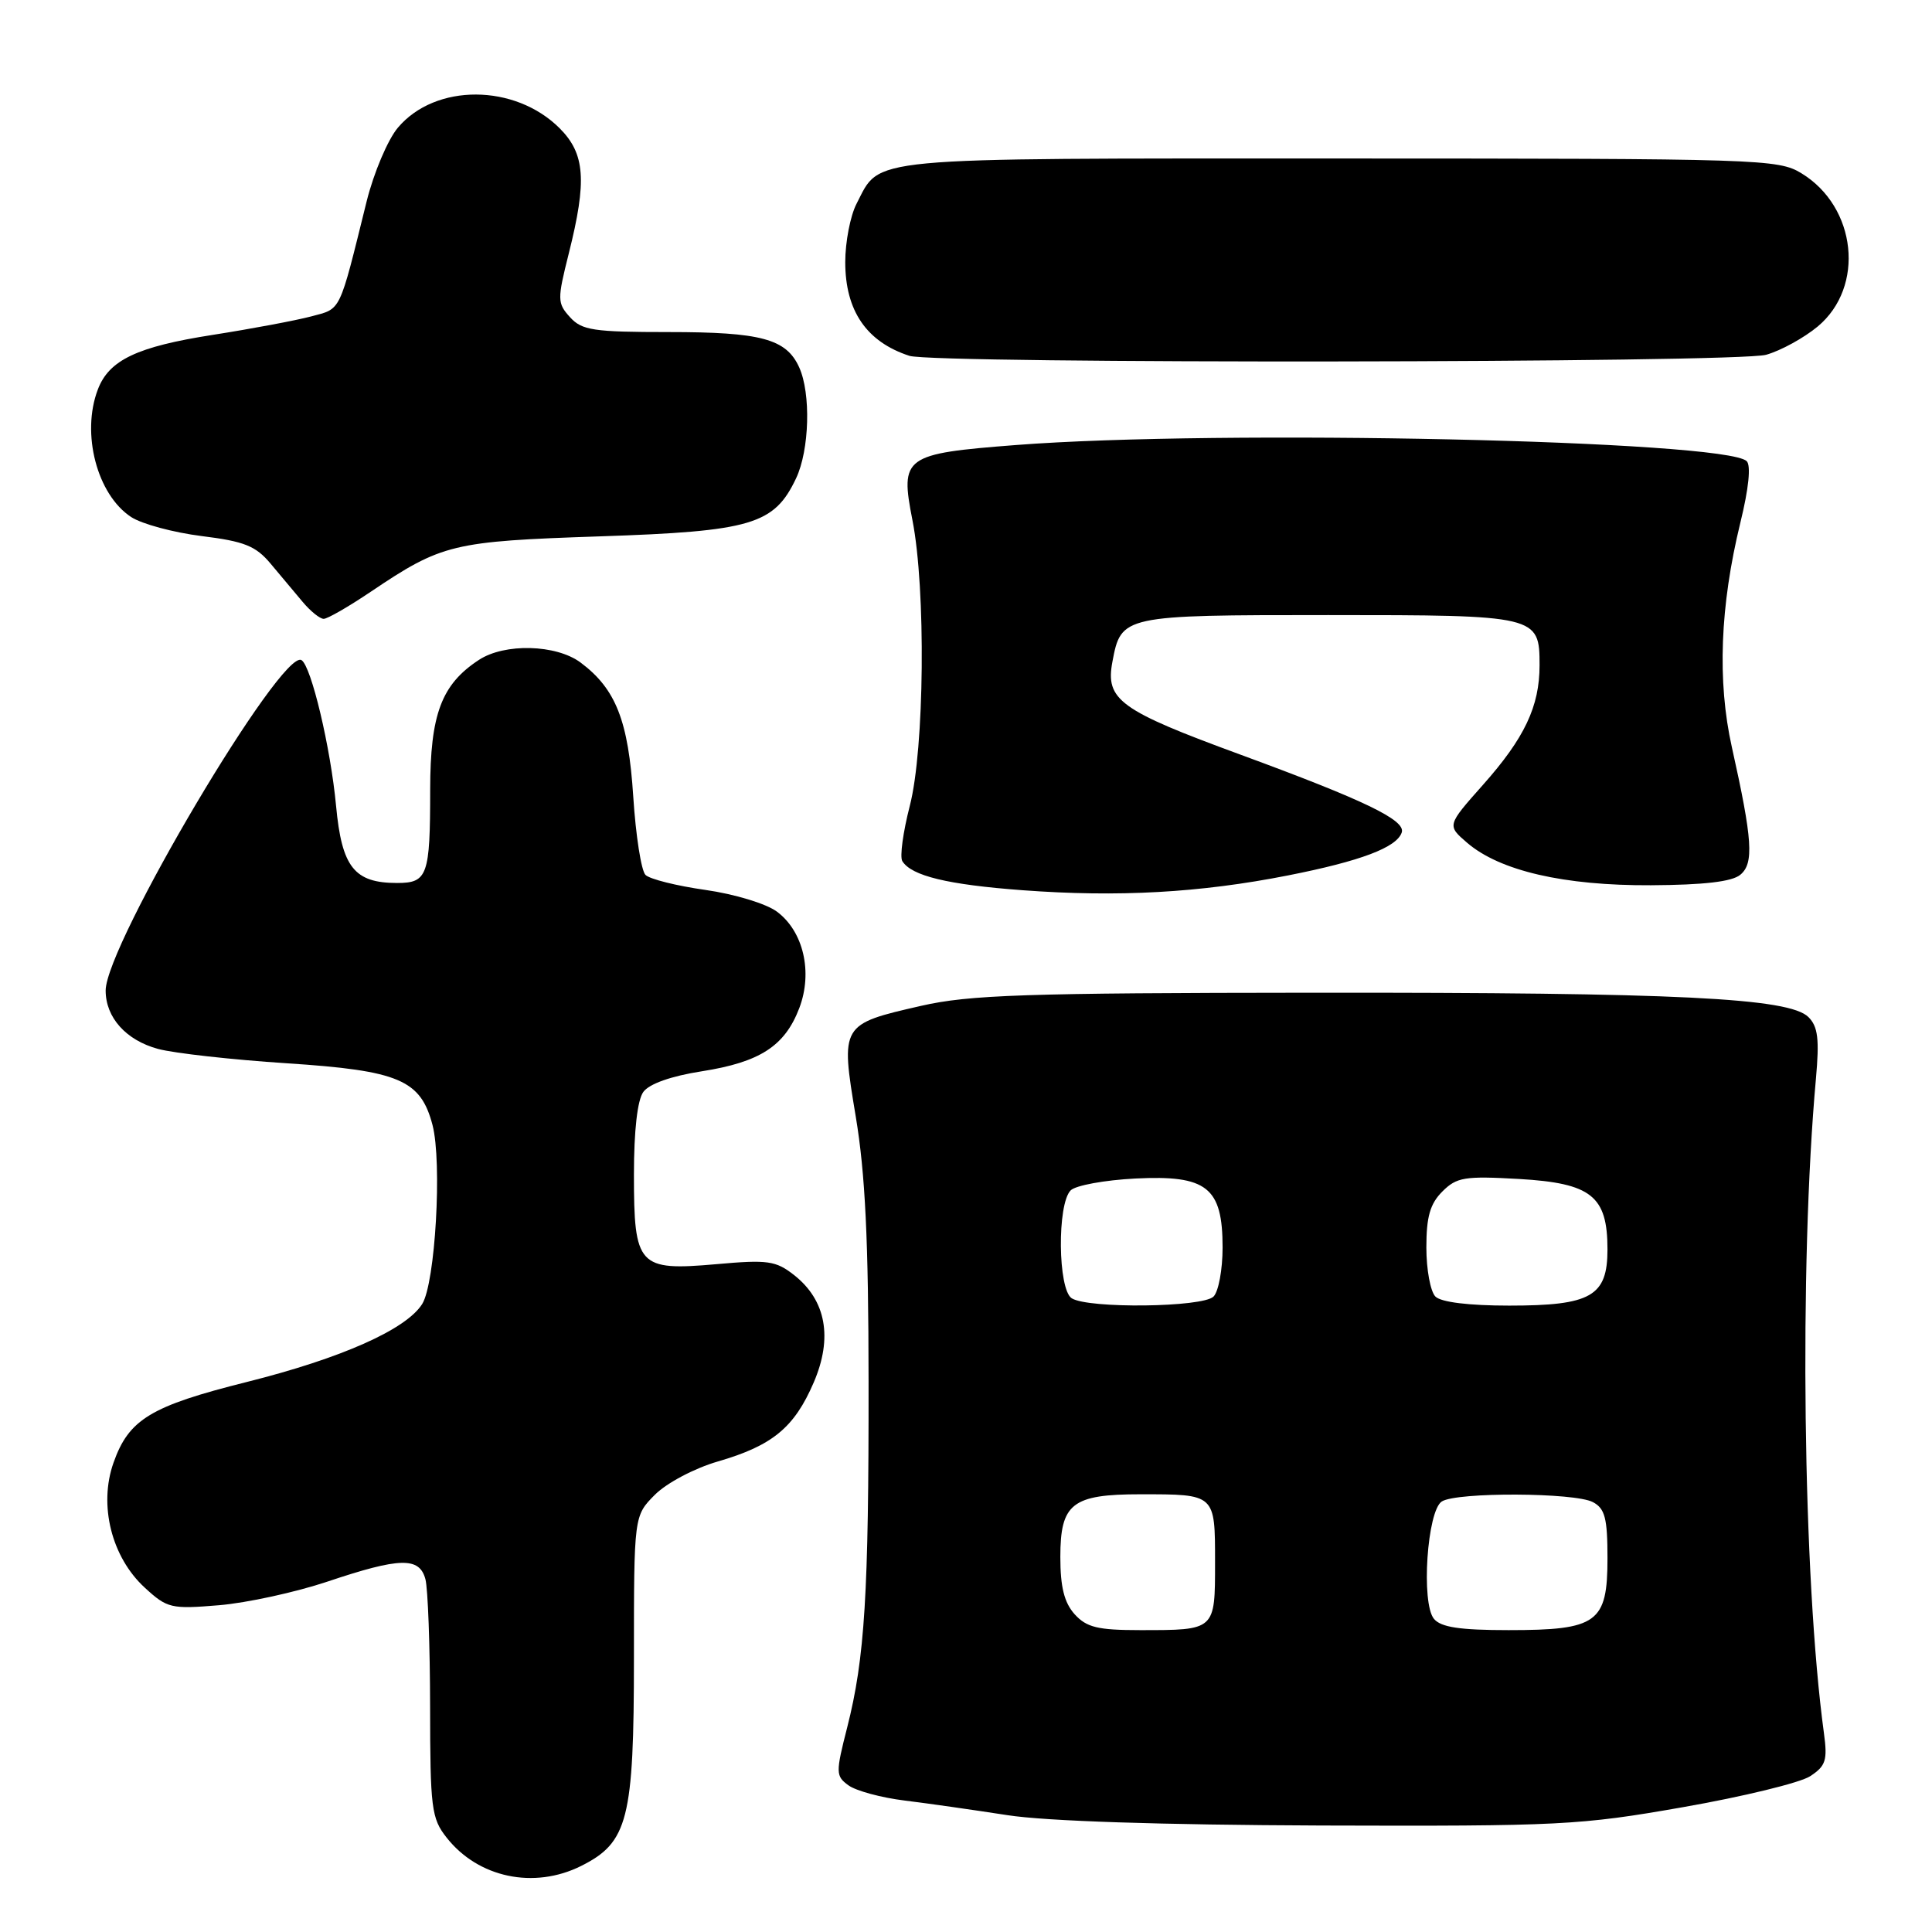 <?xml version="1.0" encoding="UTF-8" standalone="no"?>
<!DOCTYPE svg PUBLIC "-//W3C//DTD SVG 1.1//EN" "http://www.w3.org/Graphics/SVG/1.1/DTD/svg11.dtd" >
<svg xmlns="http://www.w3.org/2000/svg" xmlns:xlink="http://www.w3.org/1999/xlink" version="1.1" viewBox="0 0 256 256">
 <g >
 <path fill="currentColor"
d=" M 77.00 247.25 C 83.22 244.14 84.00 241.07 84.00 219.67 C 84.00 200.85 84.00 200.85 86.79 198.05 C 88.36 196.49 92.02 194.55 95.13 193.65 C 102.36 191.55 105.25 189.16 107.82 183.19 C 110.37 177.27 109.46 172.29 105.23 168.96 C 102.80 167.05 101.74 166.90 94.92 167.51 C 84.57 168.42 84.00 167.80 84.00 155.62 C 84.00 149.81 84.46 145.75 85.25 144.68 C 86.03 143.61 88.95 142.58 93.00 141.95 C 100.70 140.74 103.99 138.61 105.91 133.58 C 107.72 128.82 106.46 123.41 102.95 120.80 C 101.53 119.74 97.33 118.47 93.47 117.92 C 89.66 117.38 86.09 116.49 85.53 115.93 C 84.97 115.37 84.24 110.70 83.91 105.56 C 83.26 95.49 81.60 91.28 76.93 87.79 C 73.69 85.38 66.87 85.20 63.46 87.44 C 58.49 90.69 57.01 94.64 57.00 104.67 C 57.00 116.02 56.65 117.00 52.62 117.00 C 46.94 117.00 45.29 114.91 44.53 106.77 C 43.81 99.09 41.25 88.27 39.95 87.47 C 37.34 85.86 14.00 125.23 14.00 131.25 C 14.00 134.83 16.70 137.84 20.95 138.99 C 23.08 139.56 30.76 140.42 38.01 140.89 C 52.87 141.86 55.74 143.08 57.31 149.07 C 58.60 154.03 57.68 170.03 55.94 172.79 C 53.82 176.16 45.23 179.98 32.70 183.12 C 19.97 186.31 17.07 188.06 15.04 193.82 C 13.05 199.44 14.78 206.34 19.19 210.38 C 22.16 213.11 22.67 213.23 29.03 212.70 C 32.72 212.39 39.18 210.98 43.39 209.57 C 52.99 206.35 55.57 206.28 56.37 209.25 C 56.70 210.49 56.98 218.08 56.99 226.12 C 57.00 239.58 57.17 240.95 59.17 243.48 C 63.35 248.81 70.75 250.37 77.00 247.25 Z  M 223.00 239.46 C 230.95 238.07 238.54 236.22 239.85 235.36 C 241.93 234.00 242.17 233.25 241.68 229.65 C 238.89 209.20 238.38 167.71 240.62 142.93 C 241.09 137.70 240.89 136.03 239.63 134.77 C 237.08 132.23 222.30 131.50 174.00 131.54 C 135.79 131.57 128.45 131.82 122.05 133.28 C 111.40 135.71 111.36 135.76 113.39 147.94 C 114.65 155.47 115.08 164.37 115.09 183.04 C 115.12 211.24 114.59 219.71 112.26 228.88 C 110.72 234.92 110.73 235.33 112.43 236.57 C 113.42 237.29 116.76 238.20 119.86 238.58 C 122.96 238.96 129.10 239.84 133.50 240.52 C 138.57 241.31 153.78 241.81 175.03 241.89 C 206.73 241.99 209.34 241.86 223.00 239.46 Z  M 170.66 116.00 C 180.30 114.10 185.09 112.29 185.74 110.30 C 186.27 108.67 180.81 106.04 164.41 100.01 C 148.35 94.12 146.45 92.74 147.40 87.69 C 148.55 81.54 148.75 81.50 176.00 81.50 C 203.75 81.50 204.00 81.56 204.00 88.15 C 204.00 93.60 202.02 97.79 196.49 104.01 C 191.73 109.37 191.73 109.37 194.40 111.67 C 198.73 115.39 207.23 117.36 218.75 117.30 C 225.76 117.26 229.51 116.83 230.60 115.91 C 232.43 114.40 232.22 111.28 229.48 99.00 C 227.53 90.26 227.91 80.30 230.61 69.24 C 231.72 64.72 232.03 61.66 231.44 61.10 C 228.52 58.35 161.59 56.88 134.59 58.97 C 119.77 60.12 119.25 60.50 120.90 68.91 C 122.70 78.04 122.50 99.27 120.55 106.79 C 119.66 110.25 119.21 113.53 119.56 114.10 C 120.77 116.06 125.56 117.22 135.50 117.96 C 148.14 118.90 159.00 118.30 170.66 116.00 Z  M 49.11 78.42 C 58.58 72.05 59.93 71.73 79.50 71.07 C 99.57 70.40 102.58 69.51 105.48 63.39 C 107.26 59.64 107.47 52.13 105.89 48.66 C 104.18 44.90 100.85 44.00 88.61 44.00 C 78.64 44.00 77.10 43.77 75.53 42.03 C 73.84 40.17 73.83 39.70 75.37 33.57 C 77.79 23.93 77.53 20.38 74.16 17.00 C 68.23 11.07 57.68 11.03 52.72 16.92 C 51.38 18.51 49.53 22.89 48.59 26.65 C 44.88 41.64 45.26 40.85 41.22 41.93 C 39.17 42.47 33.32 43.57 28.21 44.37 C 18.16 45.94 14.44 47.70 12.96 51.62 C 10.74 57.45 12.86 65.55 17.38 68.51 C 18.78 69.43 22.98 70.56 26.71 71.03 C 32.37 71.73 33.88 72.33 35.85 74.68 C 37.14 76.23 39.06 78.51 40.10 79.75 C 41.14 80.99 42.39 82.00 42.89 82.00 C 43.39 82.00 46.19 80.39 49.11 78.42 Z  M 234.02 47.01 C 235.95 46.47 239.03 44.78 240.86 43.26 C 247.15 38.01 246.02 27.42 238.70 22.96 C 235.62 21.08 233.26 21.01 177.47 21.00 C 113.80 21.00 116.75 20.72 113.49 27.01 C 112.67 28.60 112.00 32.07 112.00 34.73 C 112.00 41.18 114.82 45.30 120.50 47.15 C 123.81 48.23 230.12 48.10 234.02 47.01 Z  M 142.40 213.90 C 141.02 212.36 140.50 210.30 140.50 206.31 C 140.50 199.22 142.05 198.00 151.11 198.00 C 161.07 198.00 161.00 197.93 161.00 207.00 C 161.00 216.07 161.08 216.00 151.07 216.00 C 145.47 216.00 143.98 215.64 142.40 213.90 Z  M 190.01 214.51 C 188.28 212.43 189.10 200.18 191.05 198.95 C 193.04 197.69 208.68 197.76 211.07 199.04 C 212.67 199.89 213.00 201.17 213.00 206.48 C 213.00 215.03 211.66 216.00 199.90 216.00 C 193.44 216.00 190.93 215.62 190.01 214.51 Z  M 142.01 172.03 C 140.17 170.86 140.06 159.54 141.87 157.73 C 142.53 157.07 146.38 156.37 150.43 156.16 C 159.93 155.68 162.00 157.32 162.00 165.30 C 162.00 168.22 161.46 171.14 160.80 171.80 C 159.36 173.24 144.22 173.42 142.01 172.03 Z  M 190.20 171.80 C 189.54 171.14 189.00 168.22 189.00 165.30 C 189.00 161.23 189.49 159.51 191.12 157.88 C 193.02 155.98 194.07 155.81 201.29 156.22 C 210.87 156.78 213.00 158.47 213.00 165.55 C 213.00 171.76 210.83 173.00 199.98 173.00 C 194.64 173.00 190.95 172.55 190.20 171.80 Z "/>
</g>
</svg>